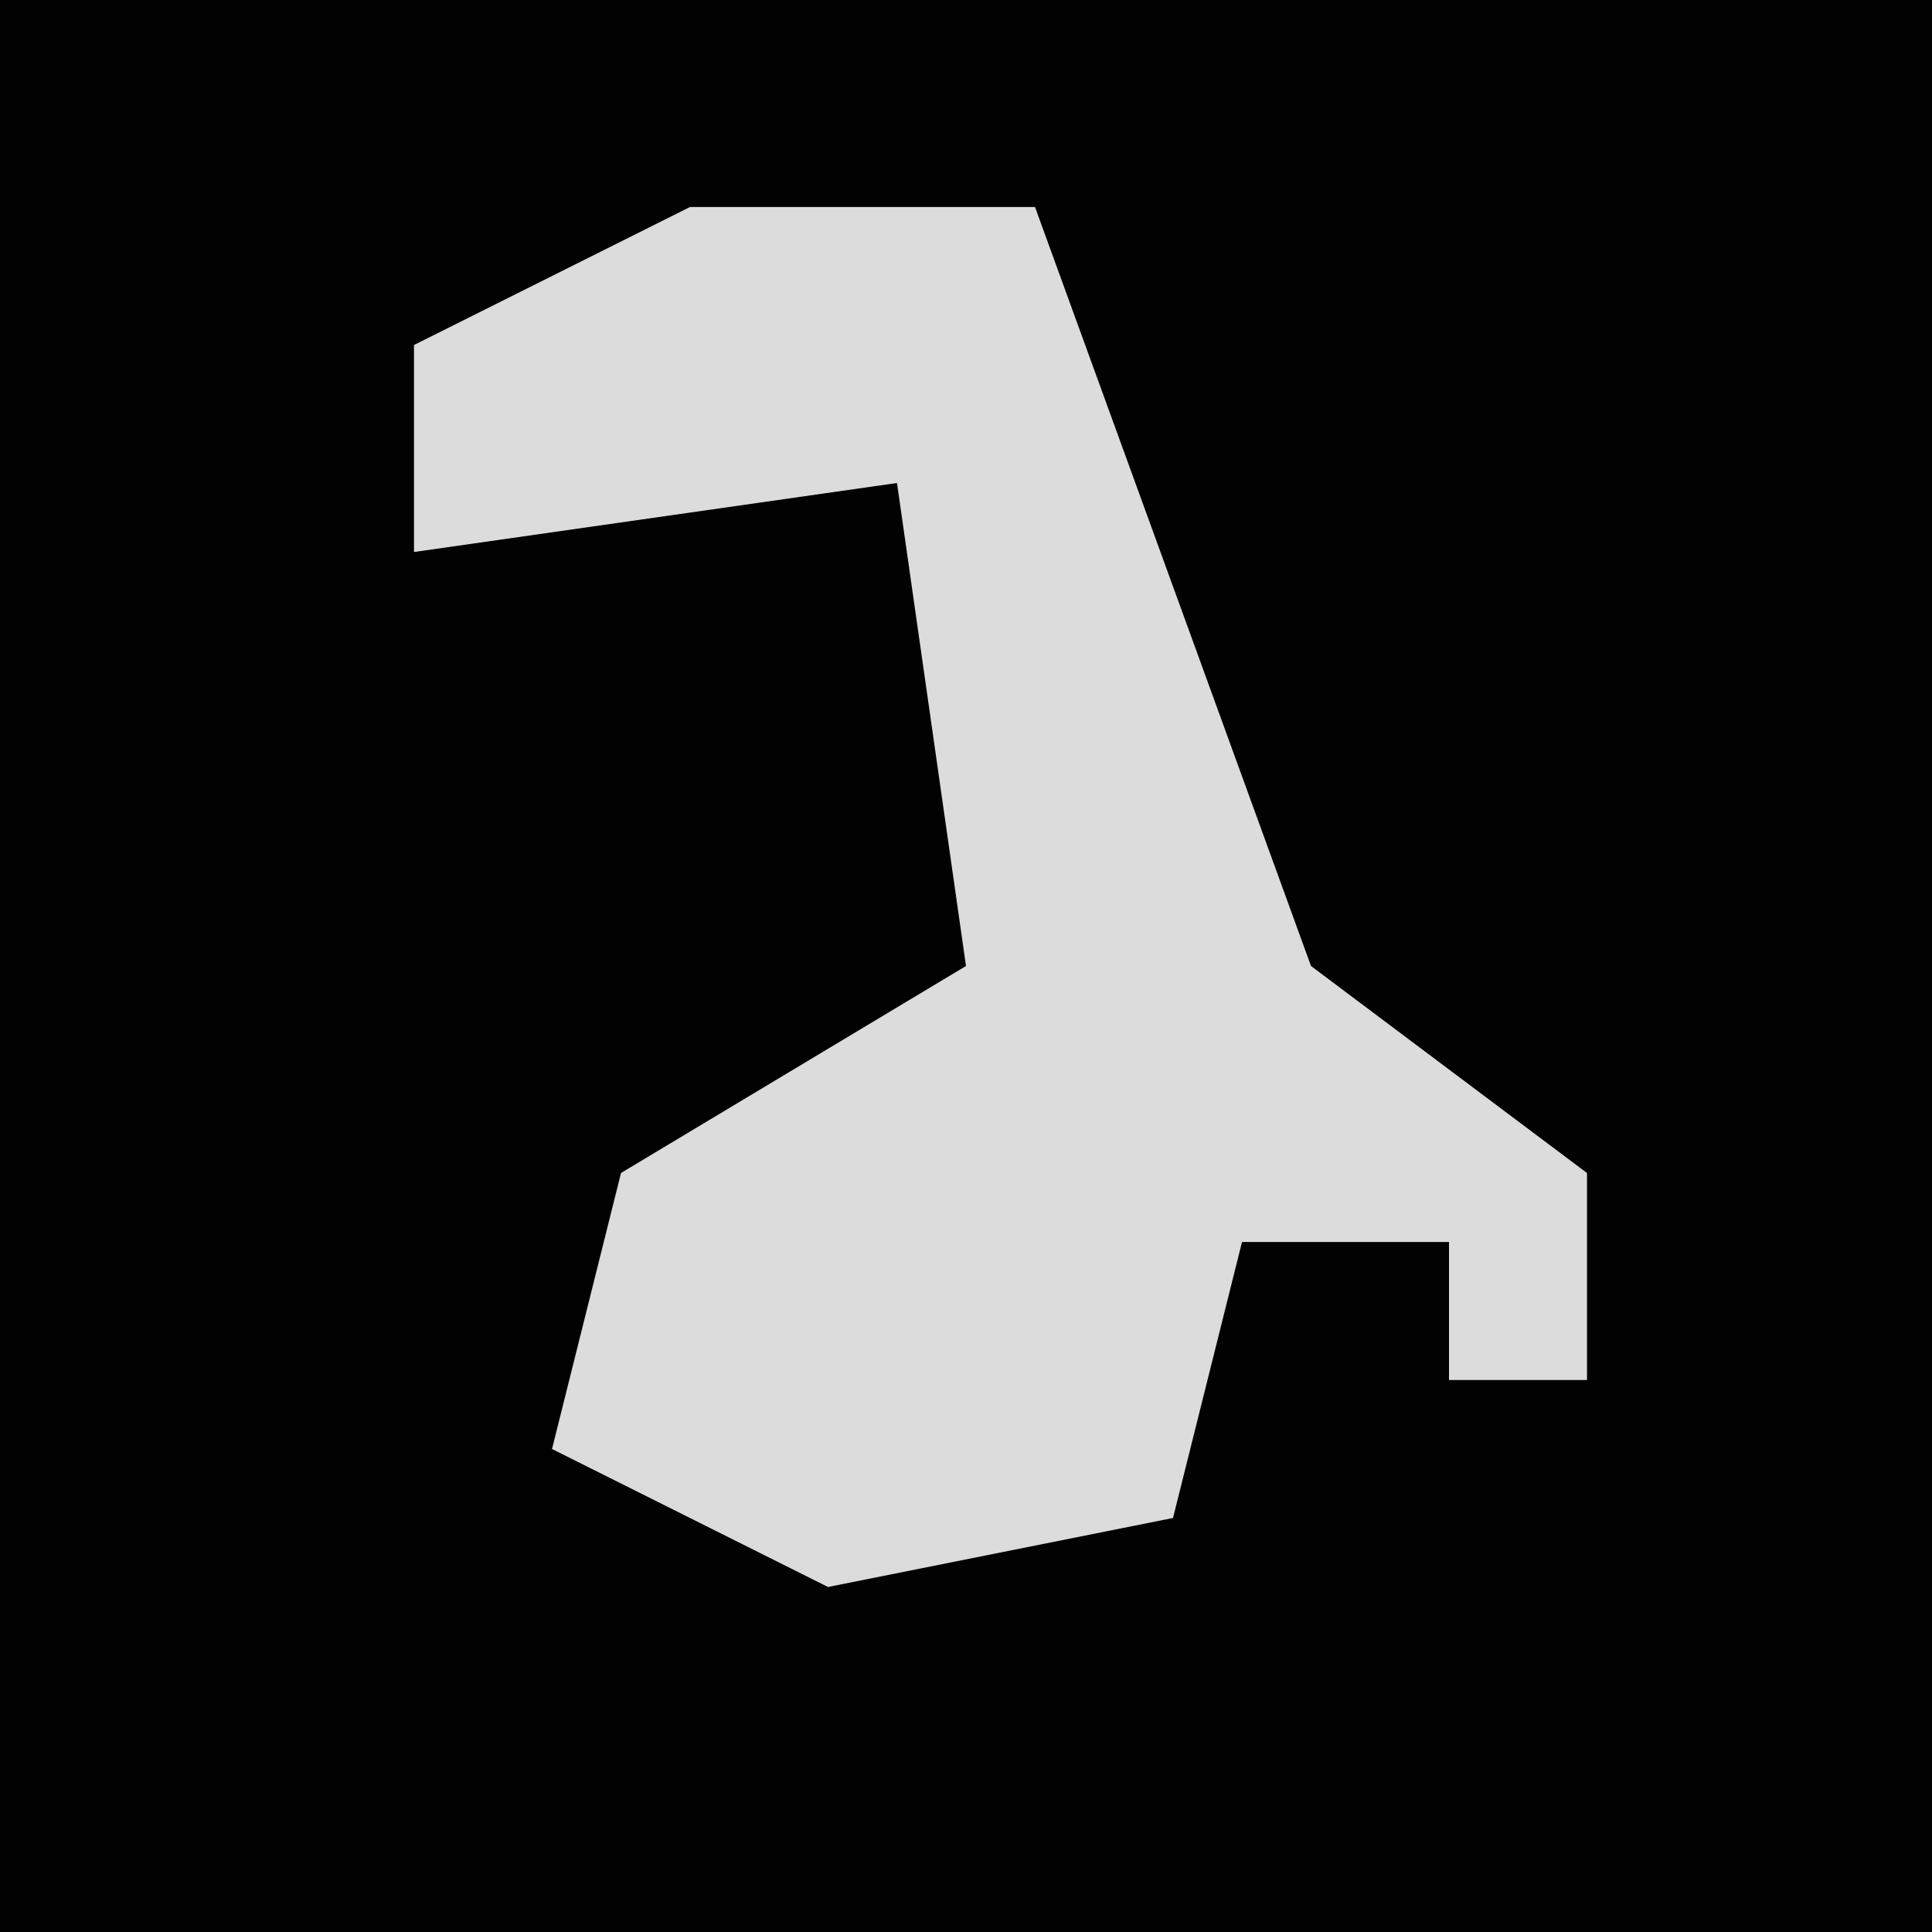 <?xml version="1.0" encoding="UTF-8"?>
<svg version="1.1" xmlns="http://www.w3.org/2000/svg" width="28" height="28">
<path d="M0,0 L28,0 L28,28 L0,28 Z " fill="#020202" transform="translate(0,0)"/>
<path d="M0,0 L5,0 L9,11 L13,14 L13,17 L11,17 L11,15 L8,15 L7,19 L2,20 L-2,18 L-1,14 L4,11 L3,4 L-4,5 L-4,2 Z " fill="#DCDCDC" transform="translate(10,3)"/>
</svg>
